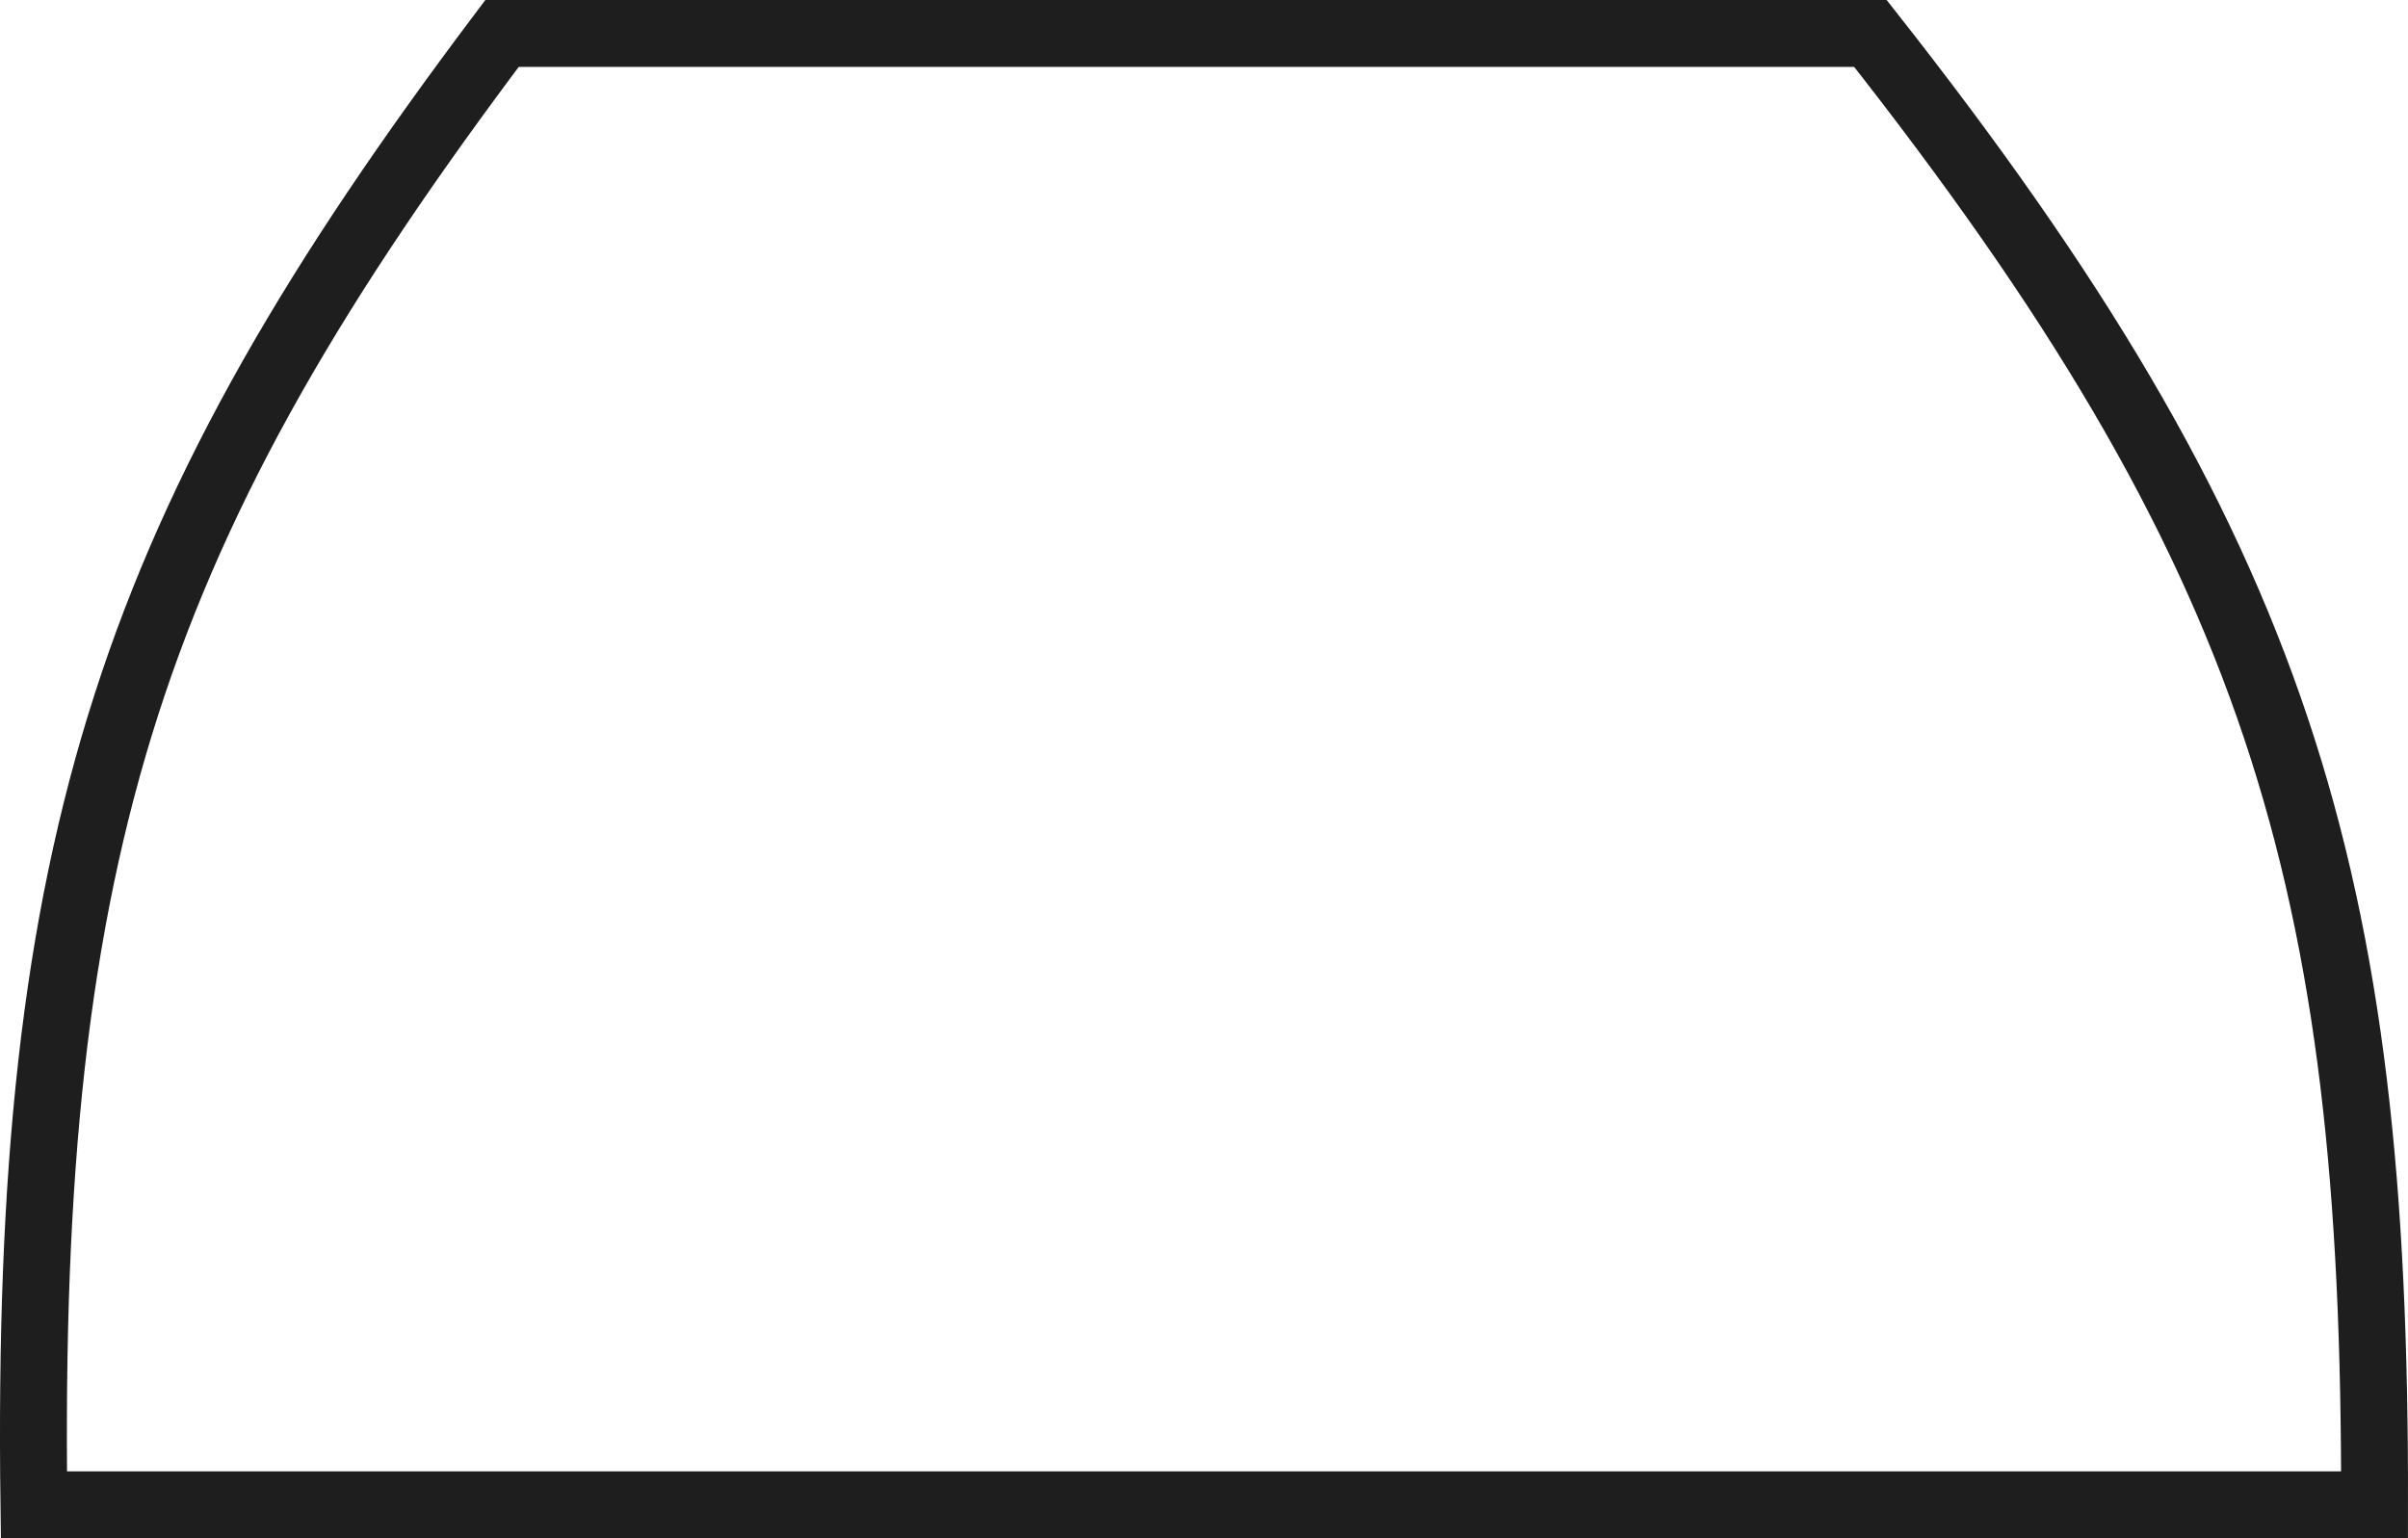 <svg width="72" height="46" viewBox="0 0 72 46" fill="none" xmlns="http://www.w3.org/2000/svg">
<path d="M1.014 45C0.755 25.198 3.987 15.64 15.011 1H55.926C68.122 16.488 71.034 26.226 71 45H1.014Z" stroke="#1E1E1E" stroke-width="2"/>
</svg>
